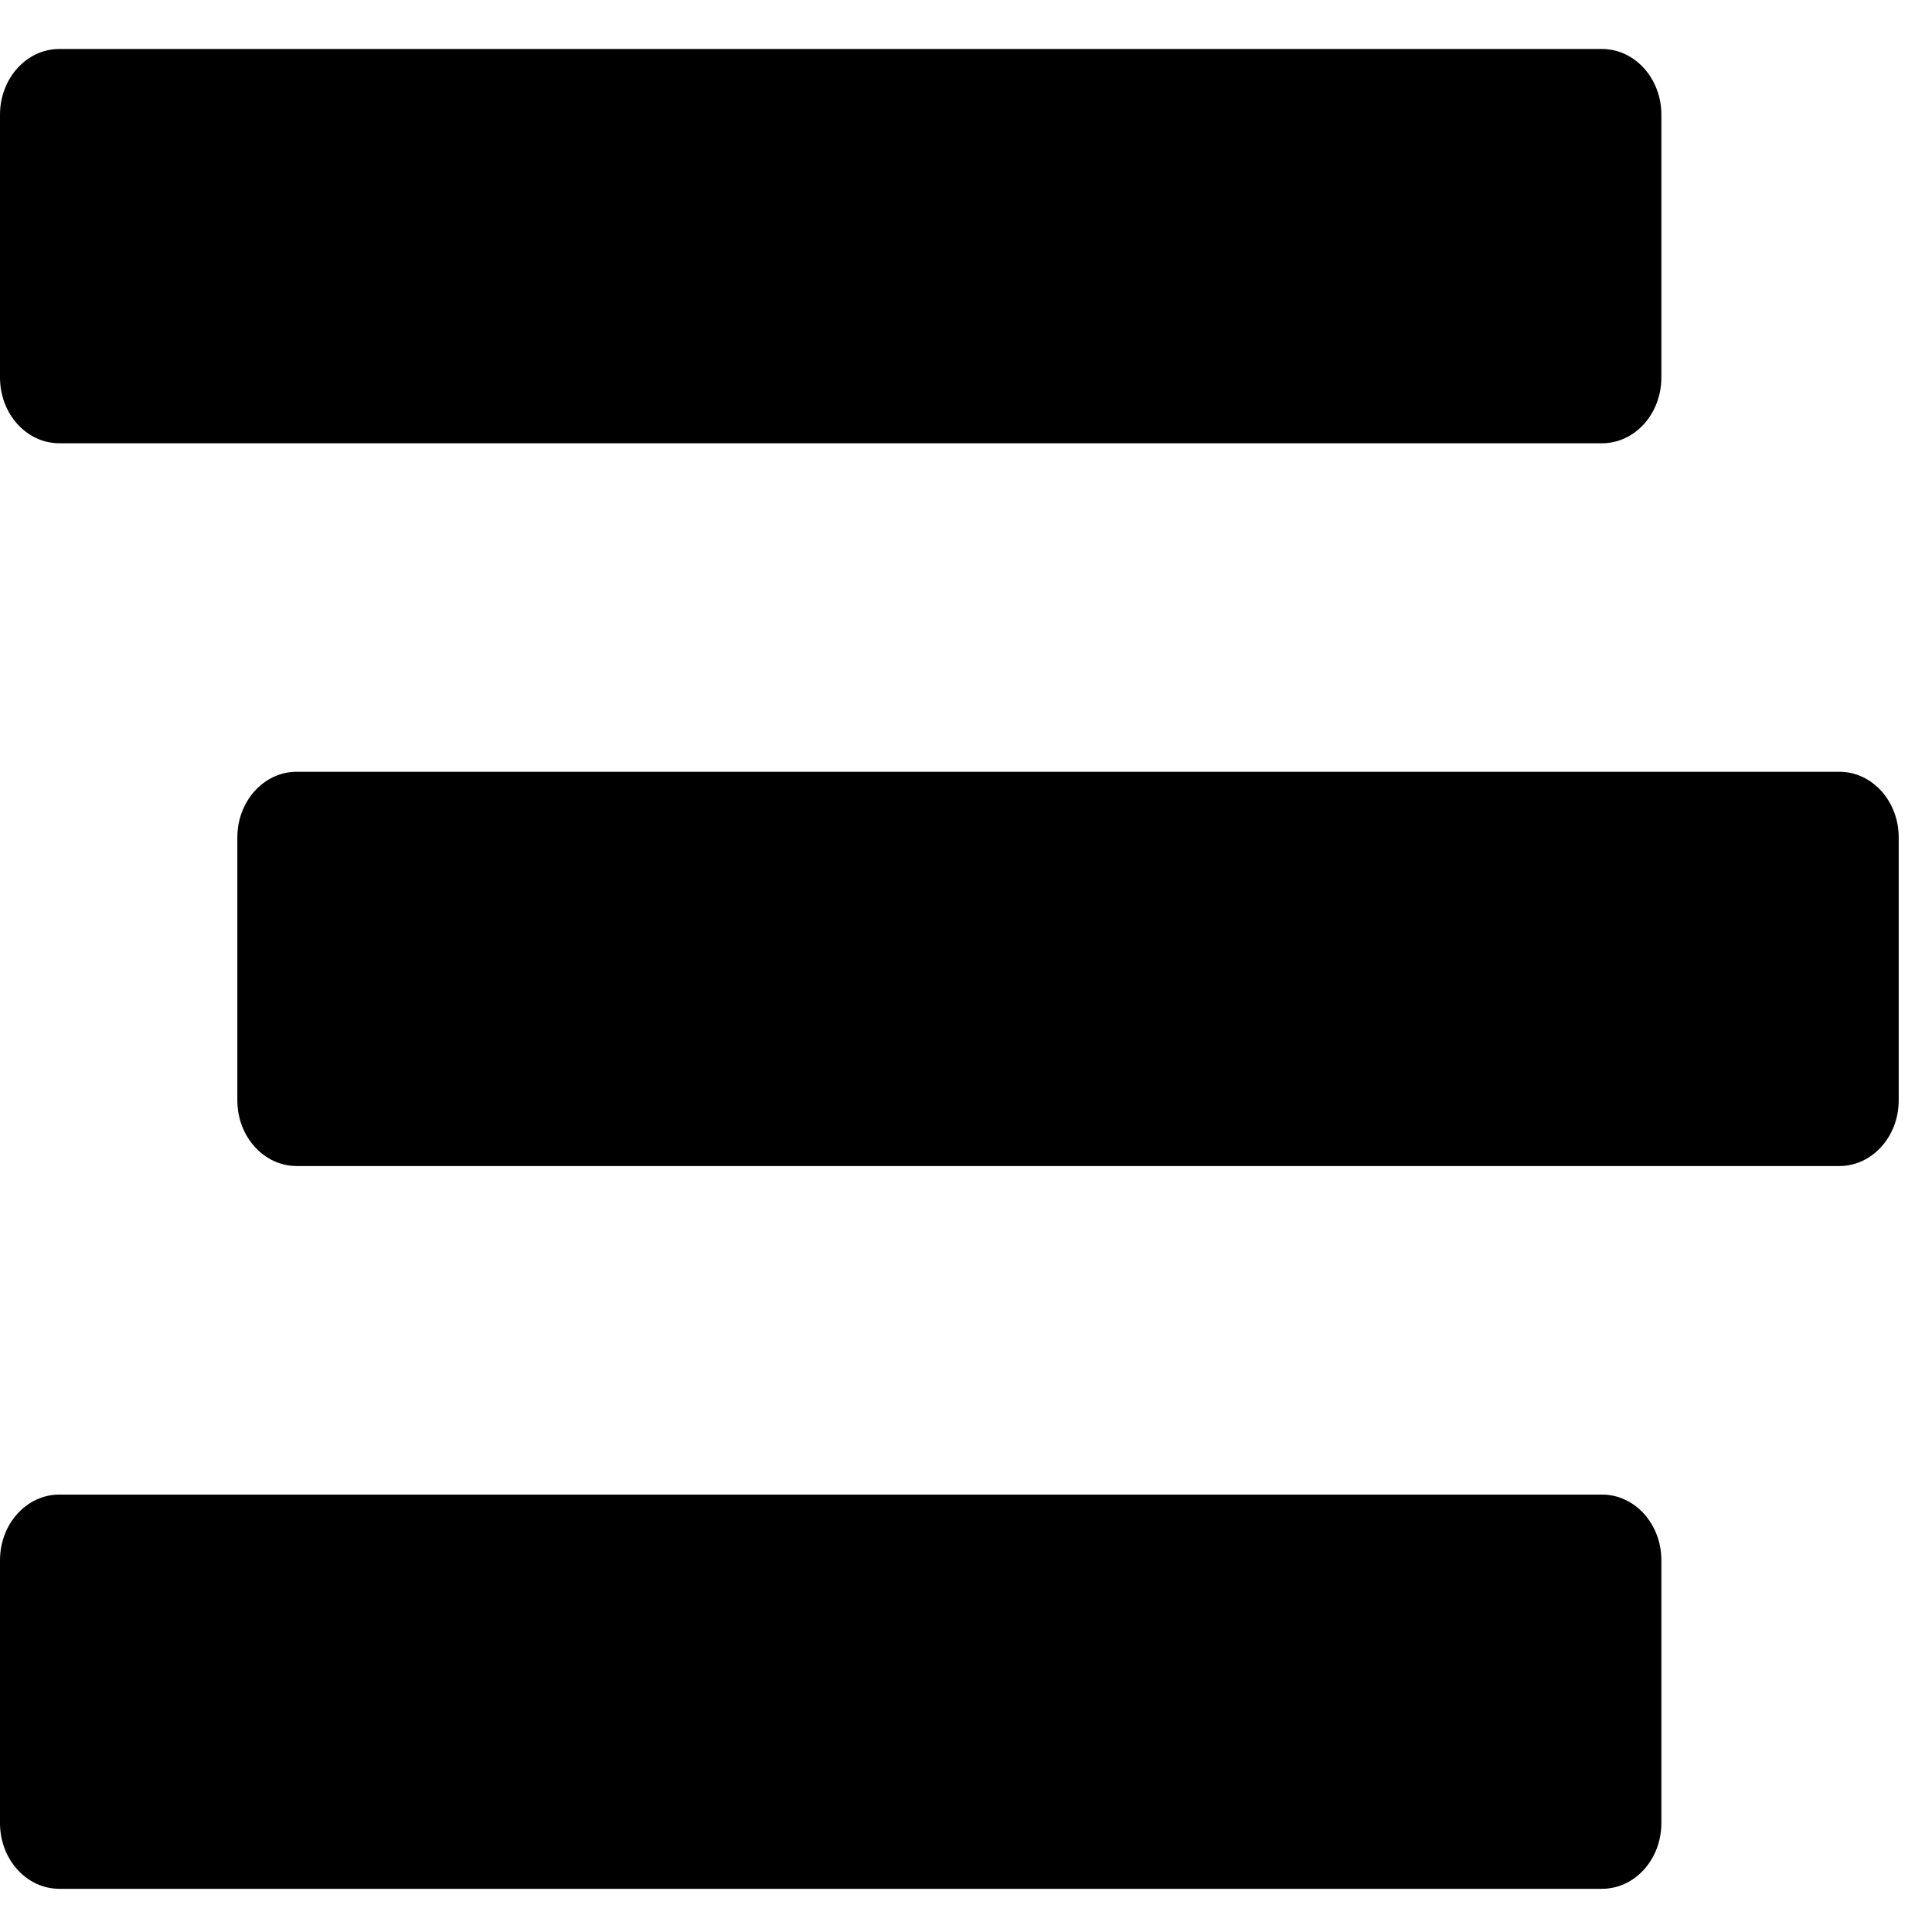 <svg width="39" height="39" viewBox="0 0 39 39" fill="none" xmlns="http://www.w3.org/2000/svg">
<path d="M1.198 8.948H32.339C33.001 8.948 33.537 8.354 33.537 7.621V2.316C33.537 1.583 33.001 0.989 32.339 0.989H1.198C0.536 0.989 0 1.583 0 2.316V7.621C0 8.354 0.536 8.948 1.198 8.948ZM37.13 15.579H5.989C5.327 15.579 4.791 16.173 4.791 16.906V22.211C4.791 22.944 5.327 23.538 5.989 23.538H37.13C37.792 23.538 38.328 22.944 38.328 22.211V16.906C38.328 16.173 37.792 15.579 37.13 15.579ZM32.339 30.17H1.198C0.536 30.17 0 30.763 0 31.496V36.802C0 37.534 0.536 38.128 1.198 38.128H32.339C33.001 38.128 33.537 37.534 33.537 36.802V31.496C33.537 30.763 33.001 30.17 32.339 30.17Z" fill="black"/>
</svg>
